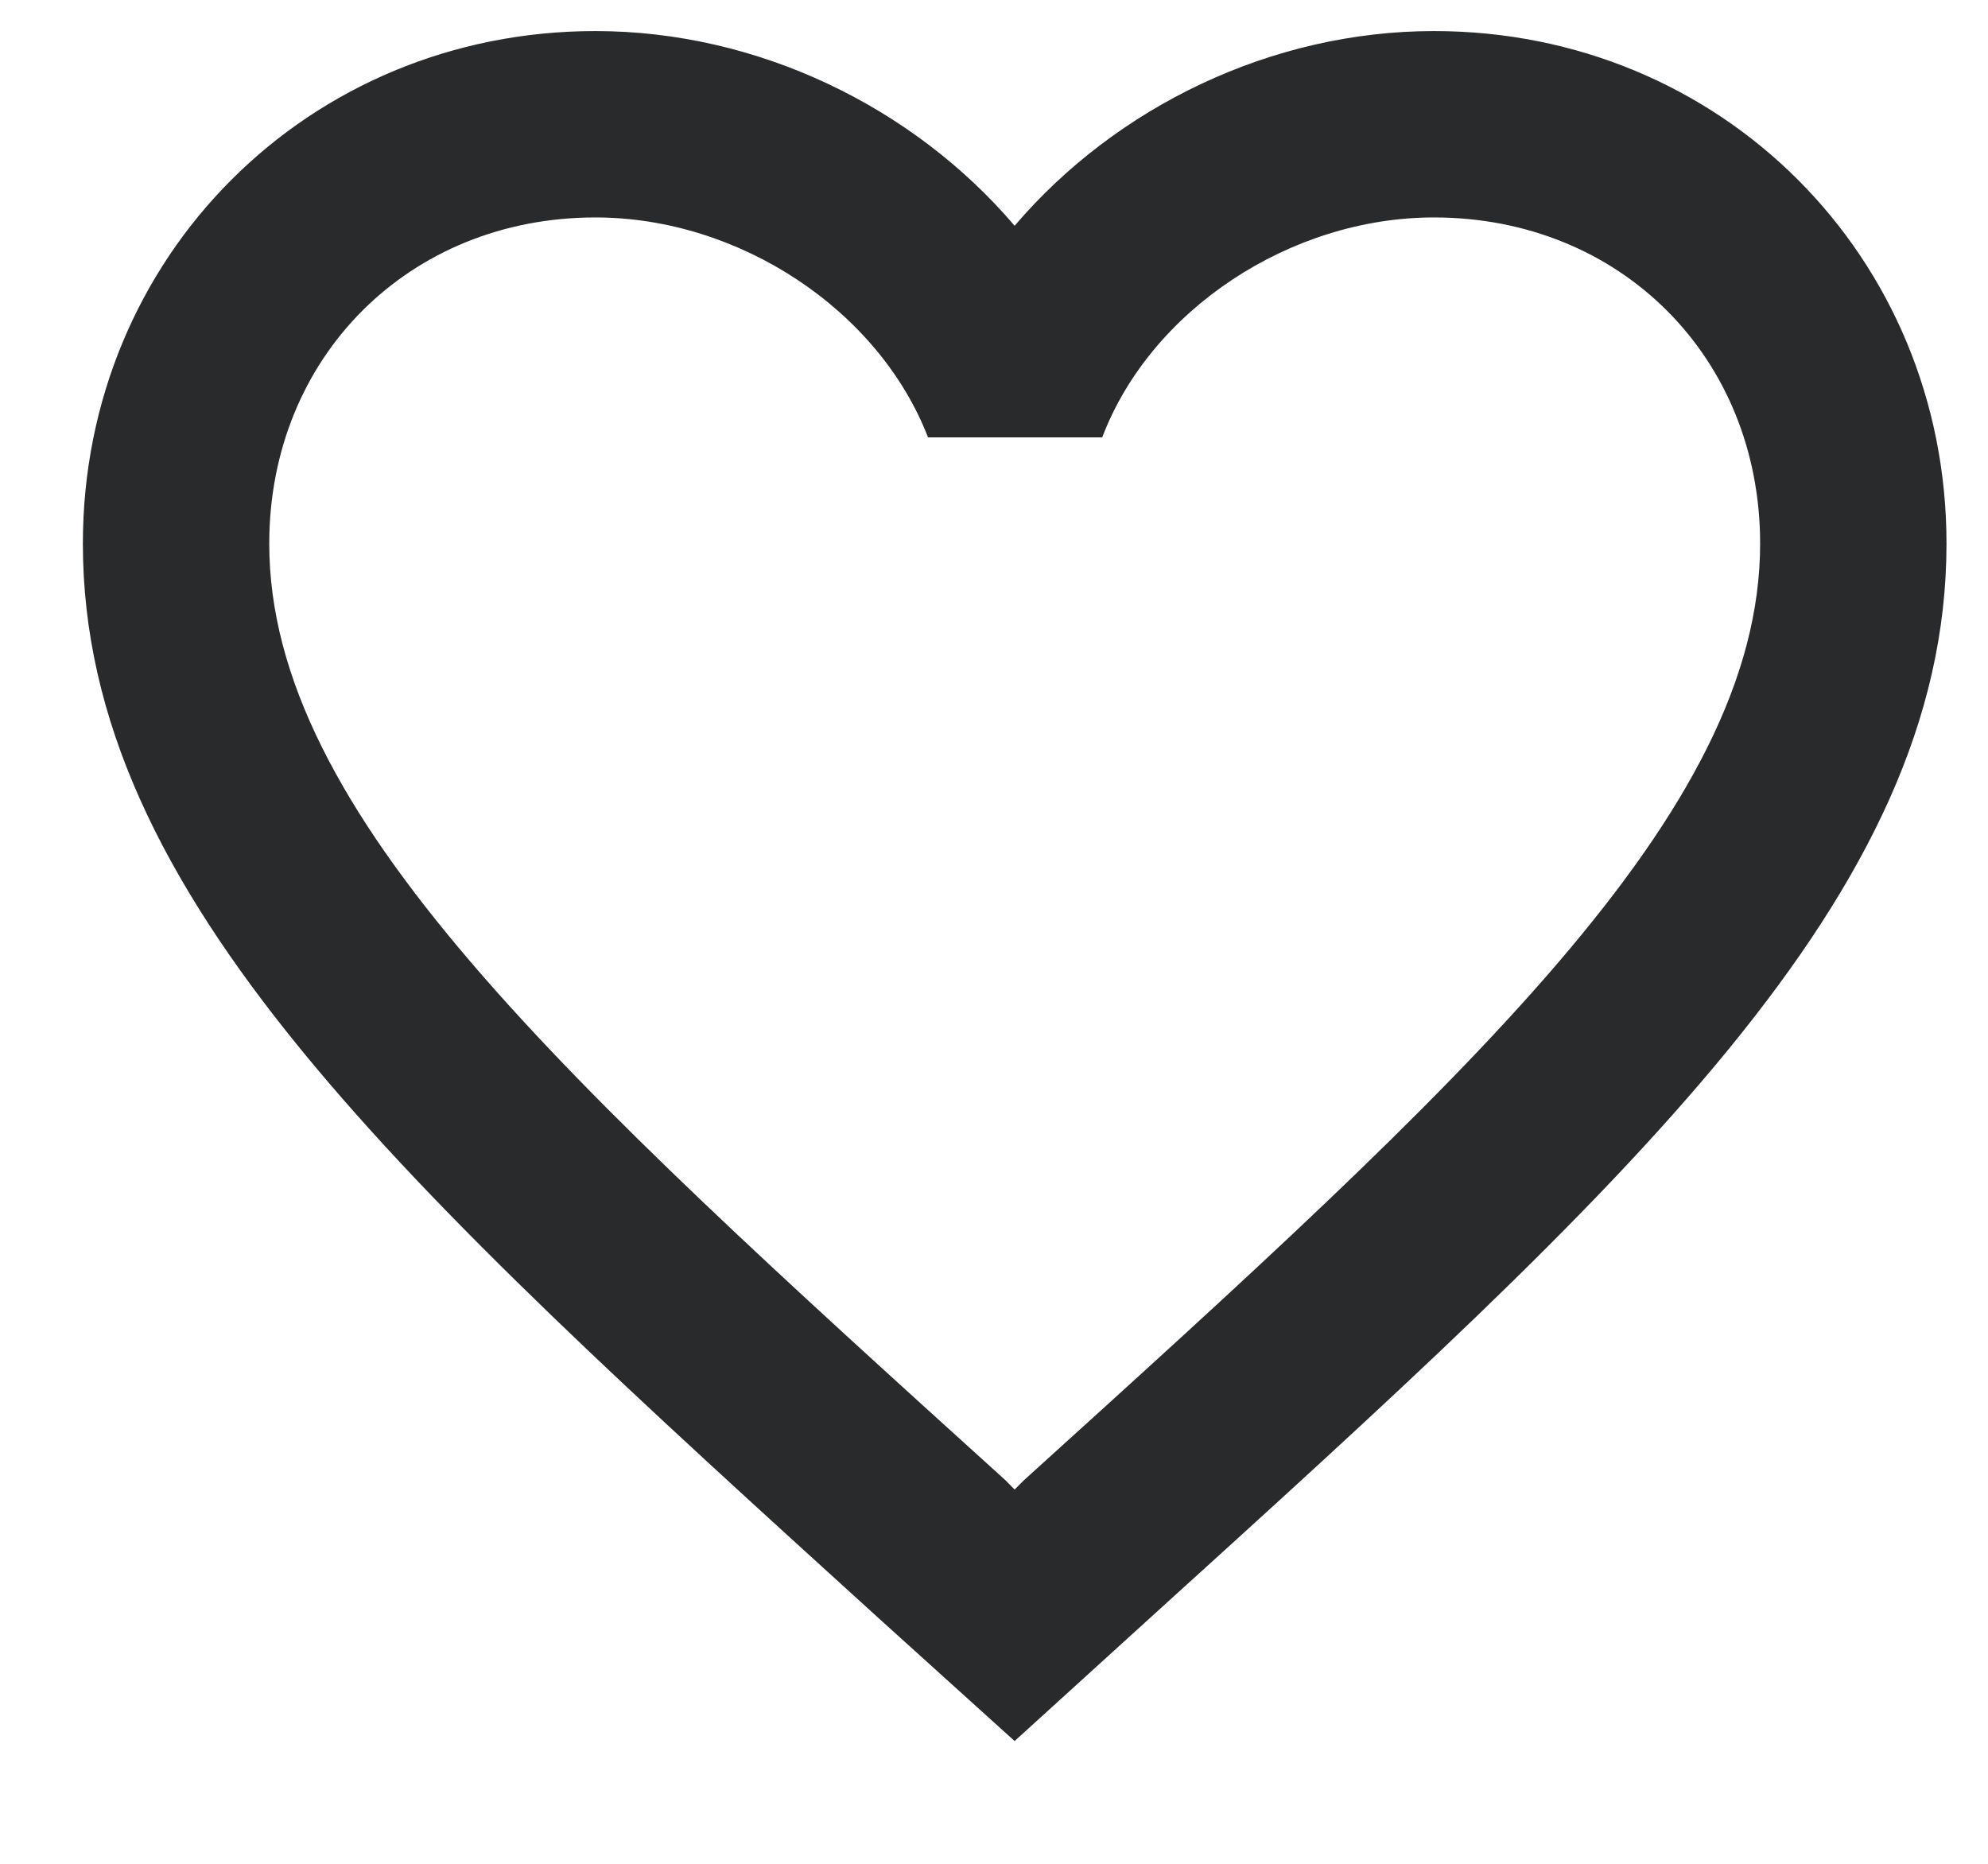 <svg width="16" height="15" viewBox="0 0 16 15" fill="none" xmlns="http://www.w3.org/2000/svg">
<path d="M11.541 0.25C10.236 0.25 8.984 0.858 8.166 1.817C7.349 0.858 6.096 0.25 4.792 0.25C2.482 0.25 0.667 2.065 0.667 4.375C0.667 7.21 3.216 9.52 7.079 13.03L8.166 14.012L9.254 13.023C13.117 9.52 15.666 7.21 15.666 4.375C15.666 2.065 13.851 0.25 11.541 0.25ZM8.242 11.912L8.166 11.988L8.091 11.912C4.521 8.68 2.167 6.543 2.167 4.375C2.167 2.875 3.292 1.75 4.792 1.75C5.947 1.75 7.072 2.493 7.469 3.52H8.871C9.261 2.493 10.386 1.75 11.541 1.75C13.041 1.75 14.166 2.875 14.166 4.375C14.166 6.543 11.812 8.68 8.242 11.912Z" fill="#282A2C"/>
</svg>
